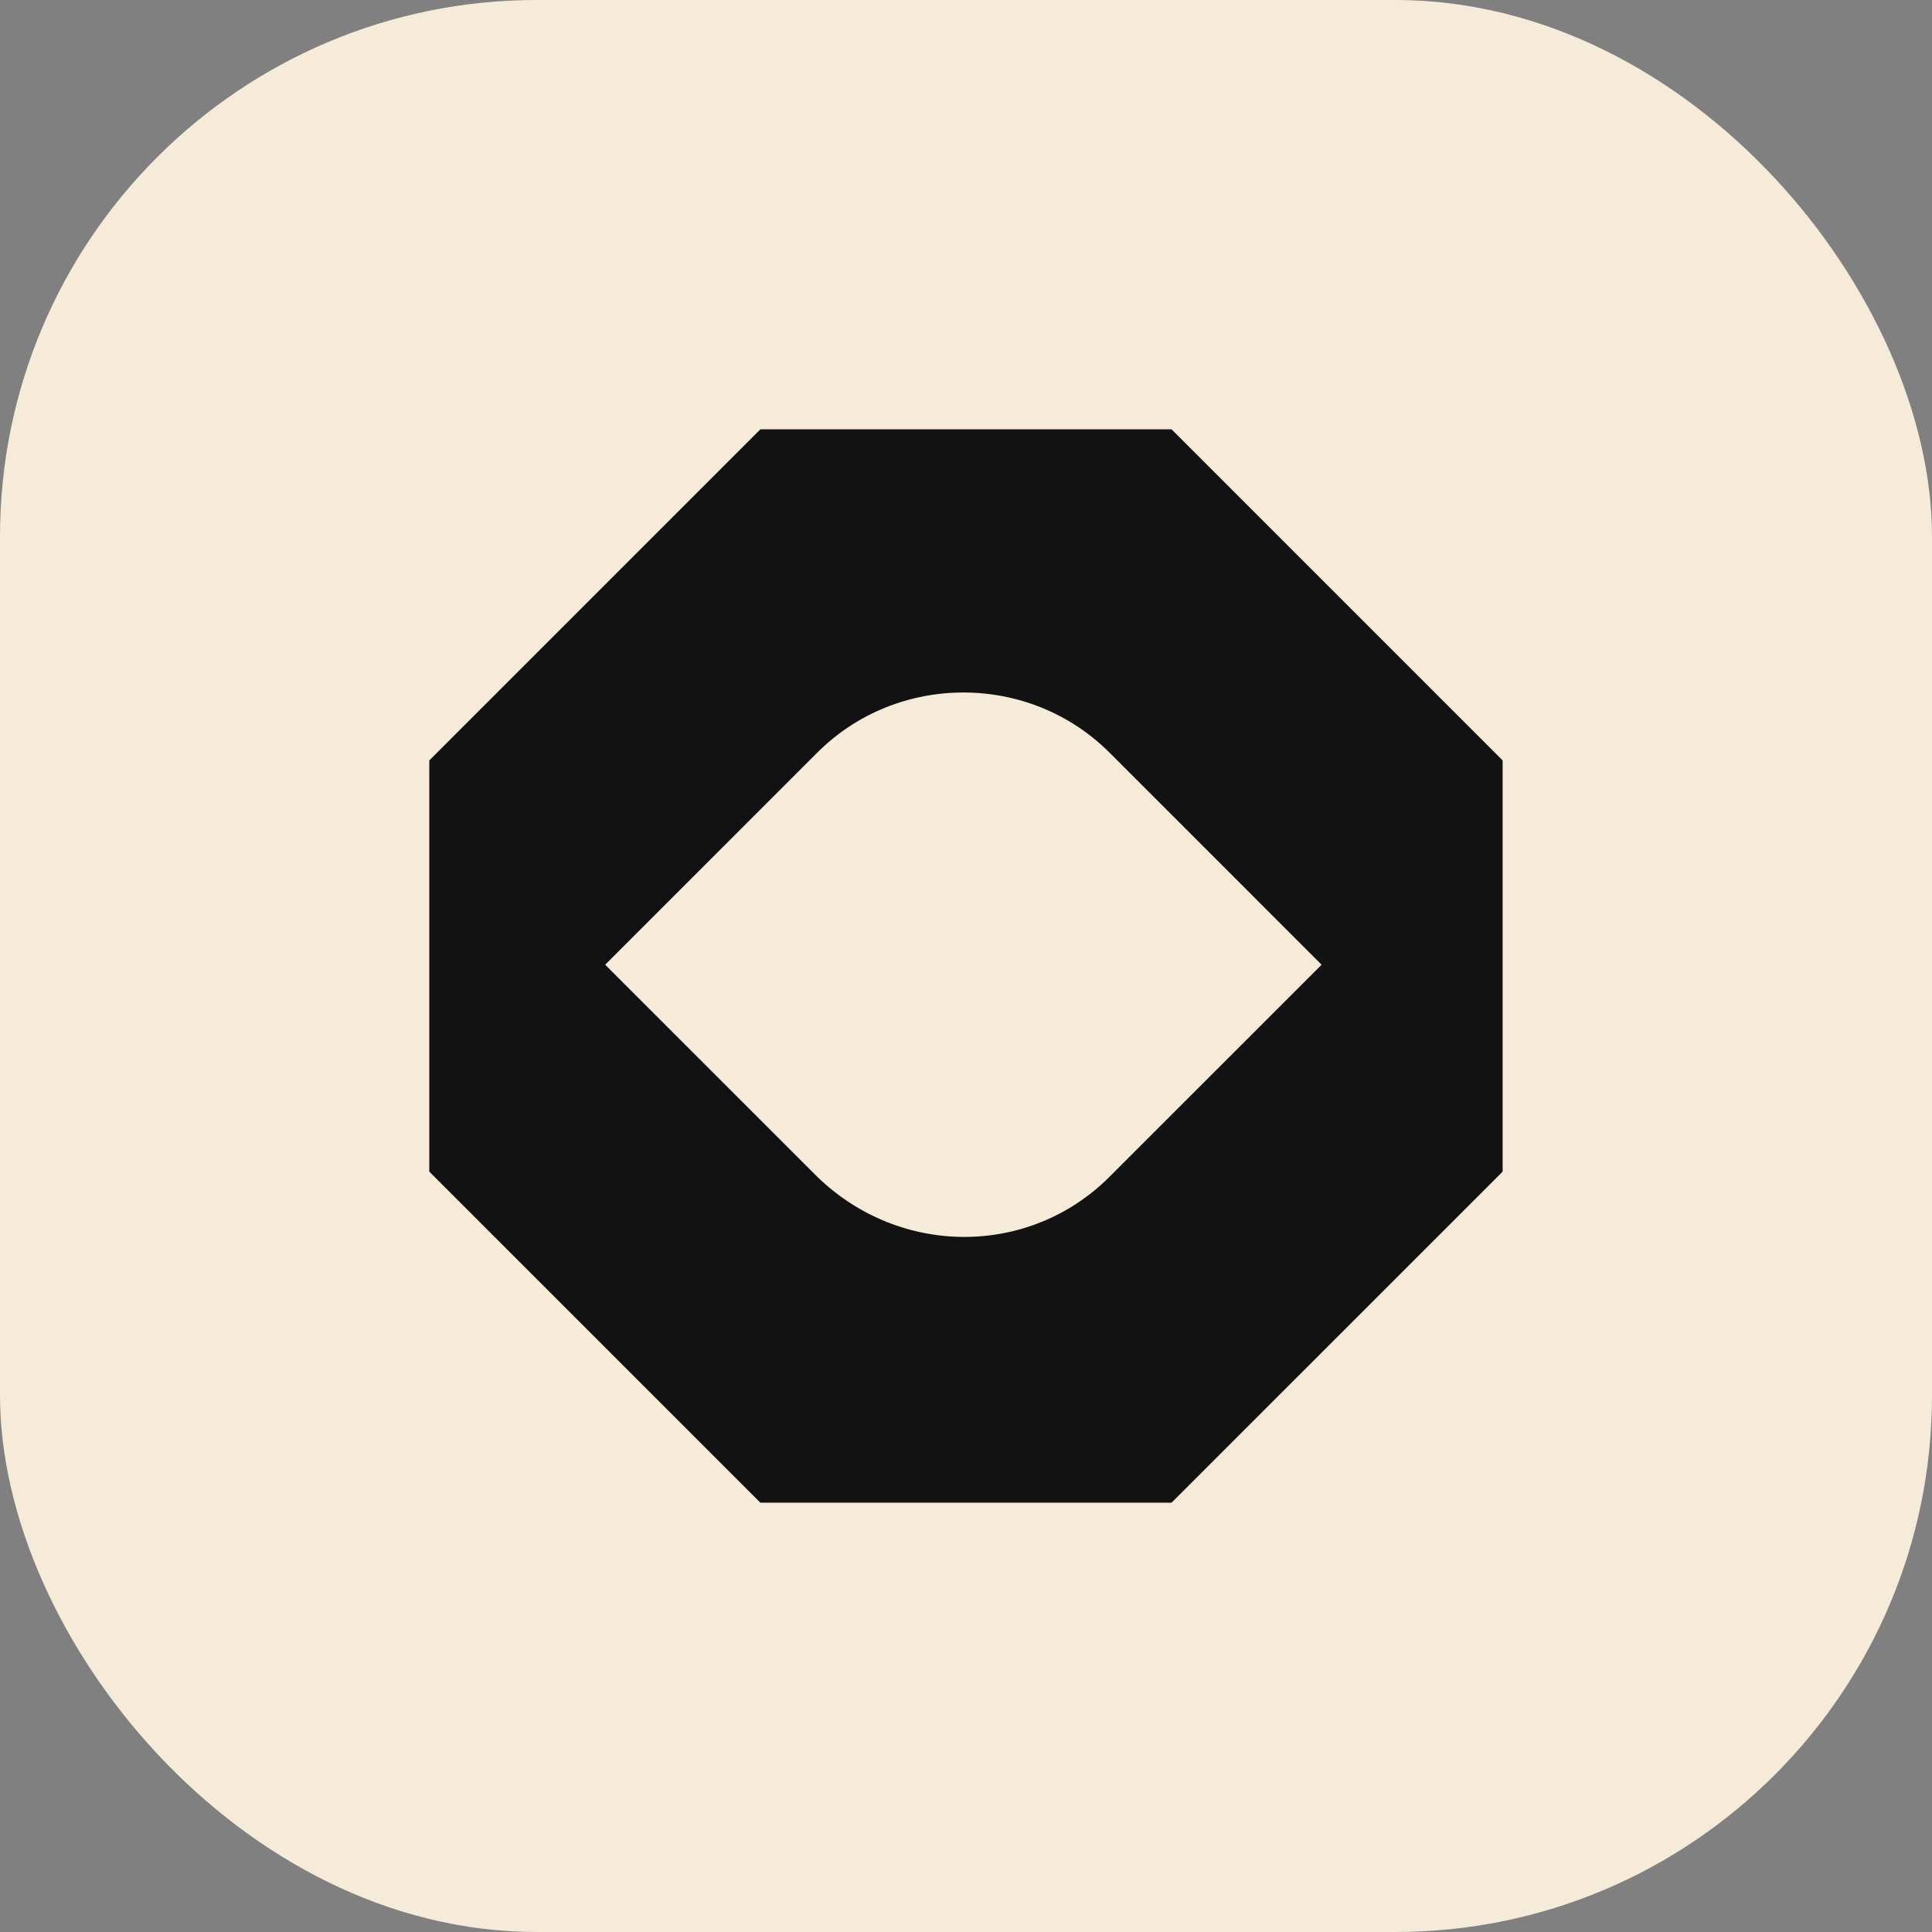 <svg width="50" height="50" viewBox="0 0 50 50" fill="none" xmlns="http://www.w3.org/2000/svg">
<rect x="0" y="0" width="50" height="50" fill="#808080" stroke="none"/>
<rect width="50" height="50" rx="13.889" fill="#F5EBD8"/>
<path d="M30.32 11.111H19.678L11.11 19.679V30.322L19.678 38.889H30.32L38.888 30.322V19.679L30.32 11.111ZM21.151 30.455L15.662 24.967L21.151 19.478C23.226 17.403 26.639 17.403 28.714 19.478L34.203 24.967L28.714 30.455C26.639 32.53 23.292 32.53 21.151 30.455Z" fill="#121212"/>
</svg>
